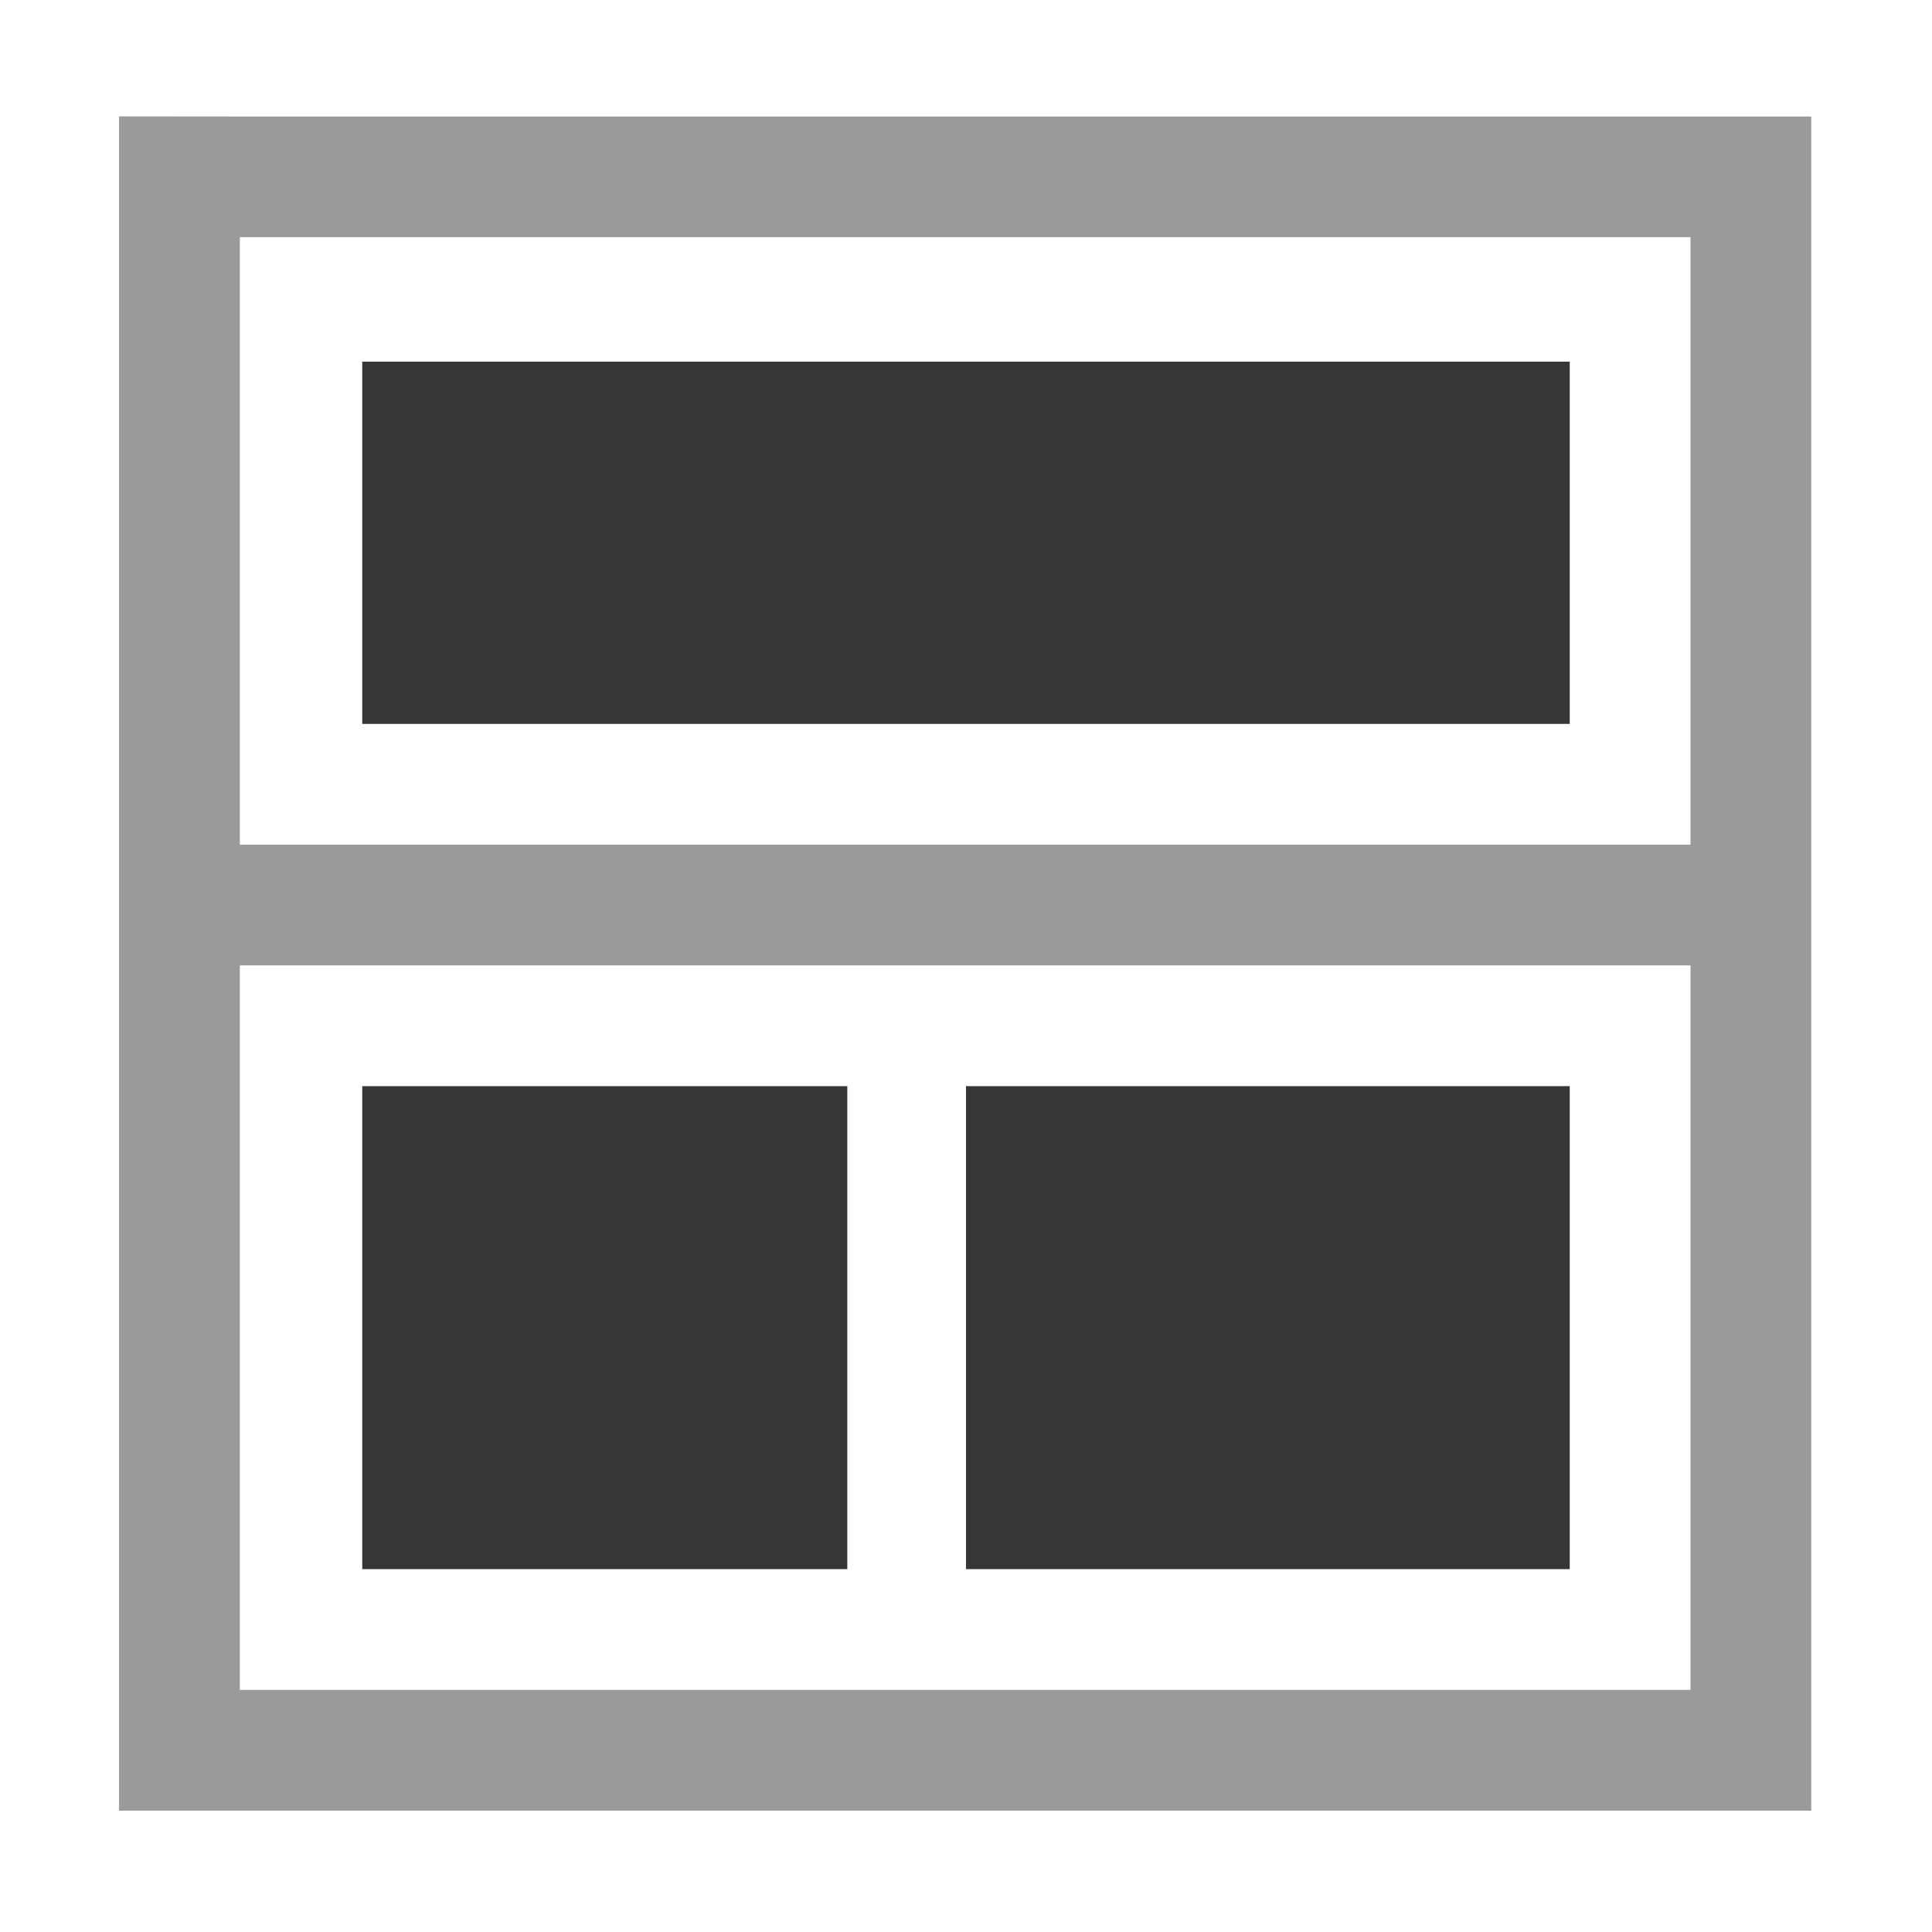 <?xml version="1.0" encoding="UTF-8"?>
<svg width="16" height="16" xmlns="http://www.w3.org/2000/svg">
 <g fill="#363636">
  <path d="M3 8.995h4.017v4H3zm5 0h5v4H8z"/>
  <path d="M.986.964v14.031H15V.965H1.986zm1 1H14v5.031H1.986zm0 6.031H14v6H1.986z" opacity=".5"/>
  <path d="M3 2.995h10v3H3z"/>
 </g>
</svg>
